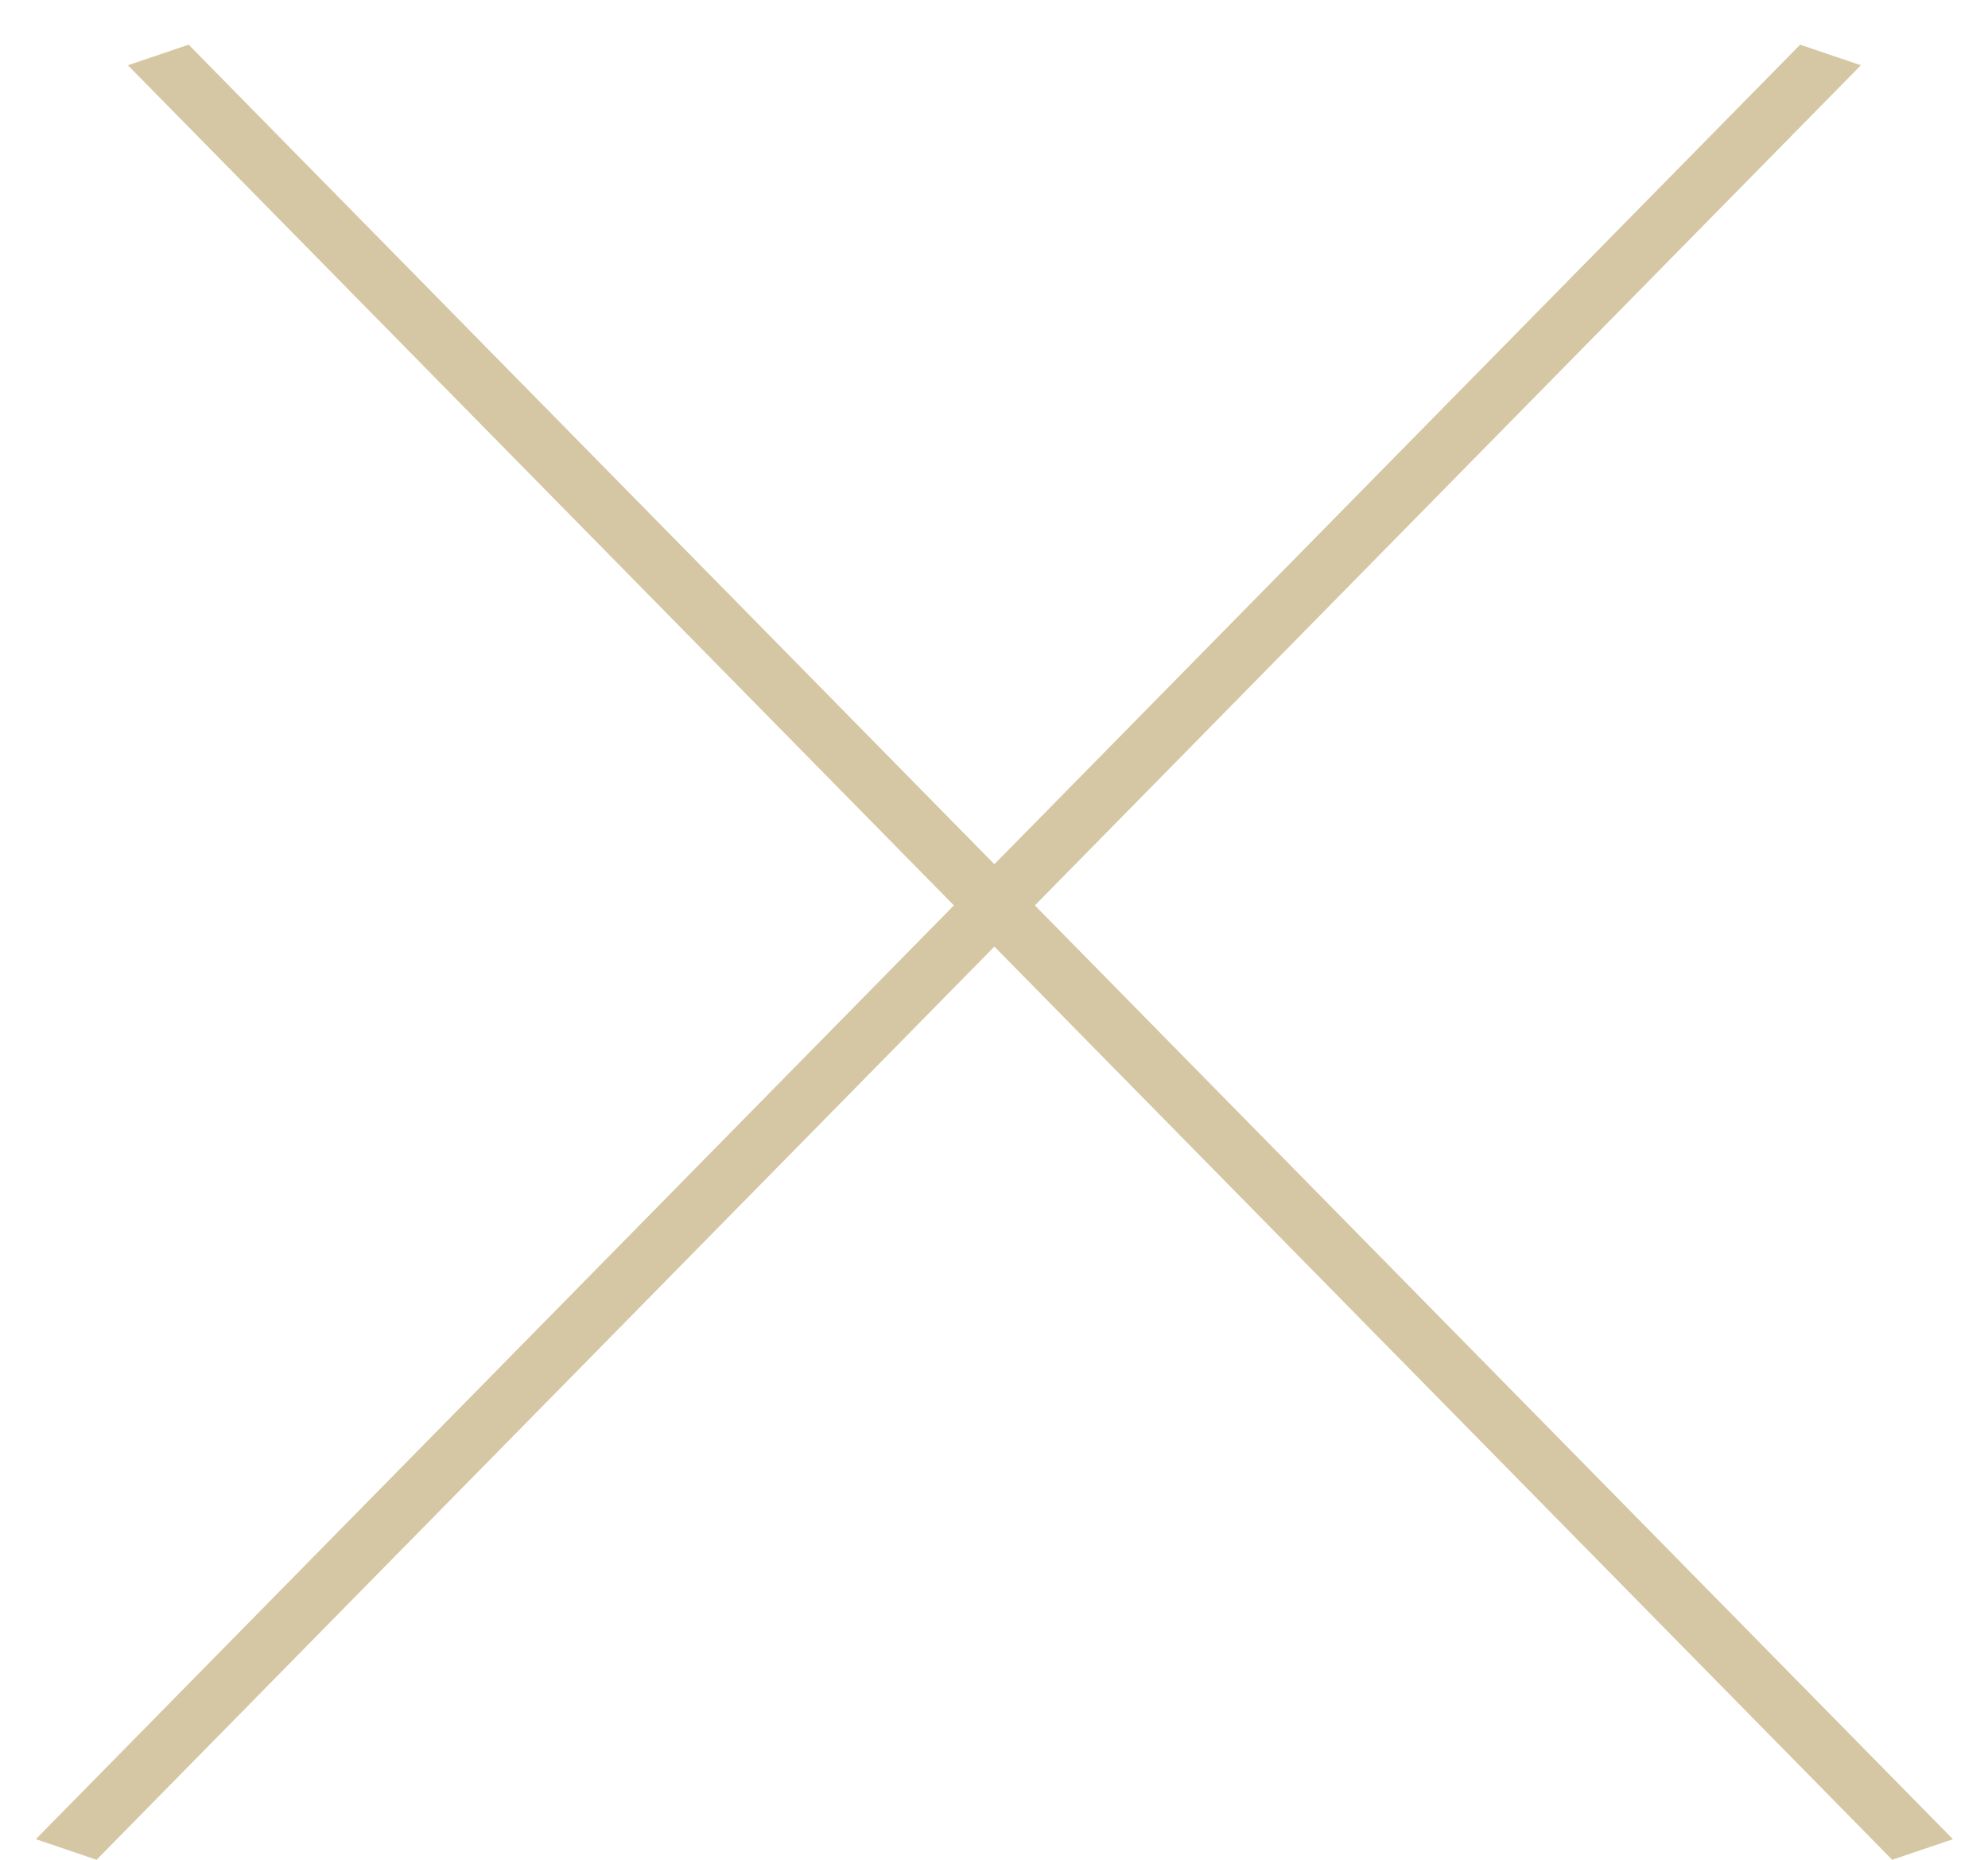 <svg width="31" height="29" viewBox="0 0 31 29" fill="none" xmlns="http://www.w3.org/2000/svg">
<line y1="-0.5" x2="39.246" y2="-0.5" transform="matrix(0.701 -0.713 0.947 0.321 1.506 29)" stroke="#D5C7A3"/>
<line y1="-0.5" x2="39.246" y2="-0.5" transform="matrix(-0.701 -0.713 -0.947 0.321 29.506 29)" stroke="#D5C7A3"/>
</svg>
